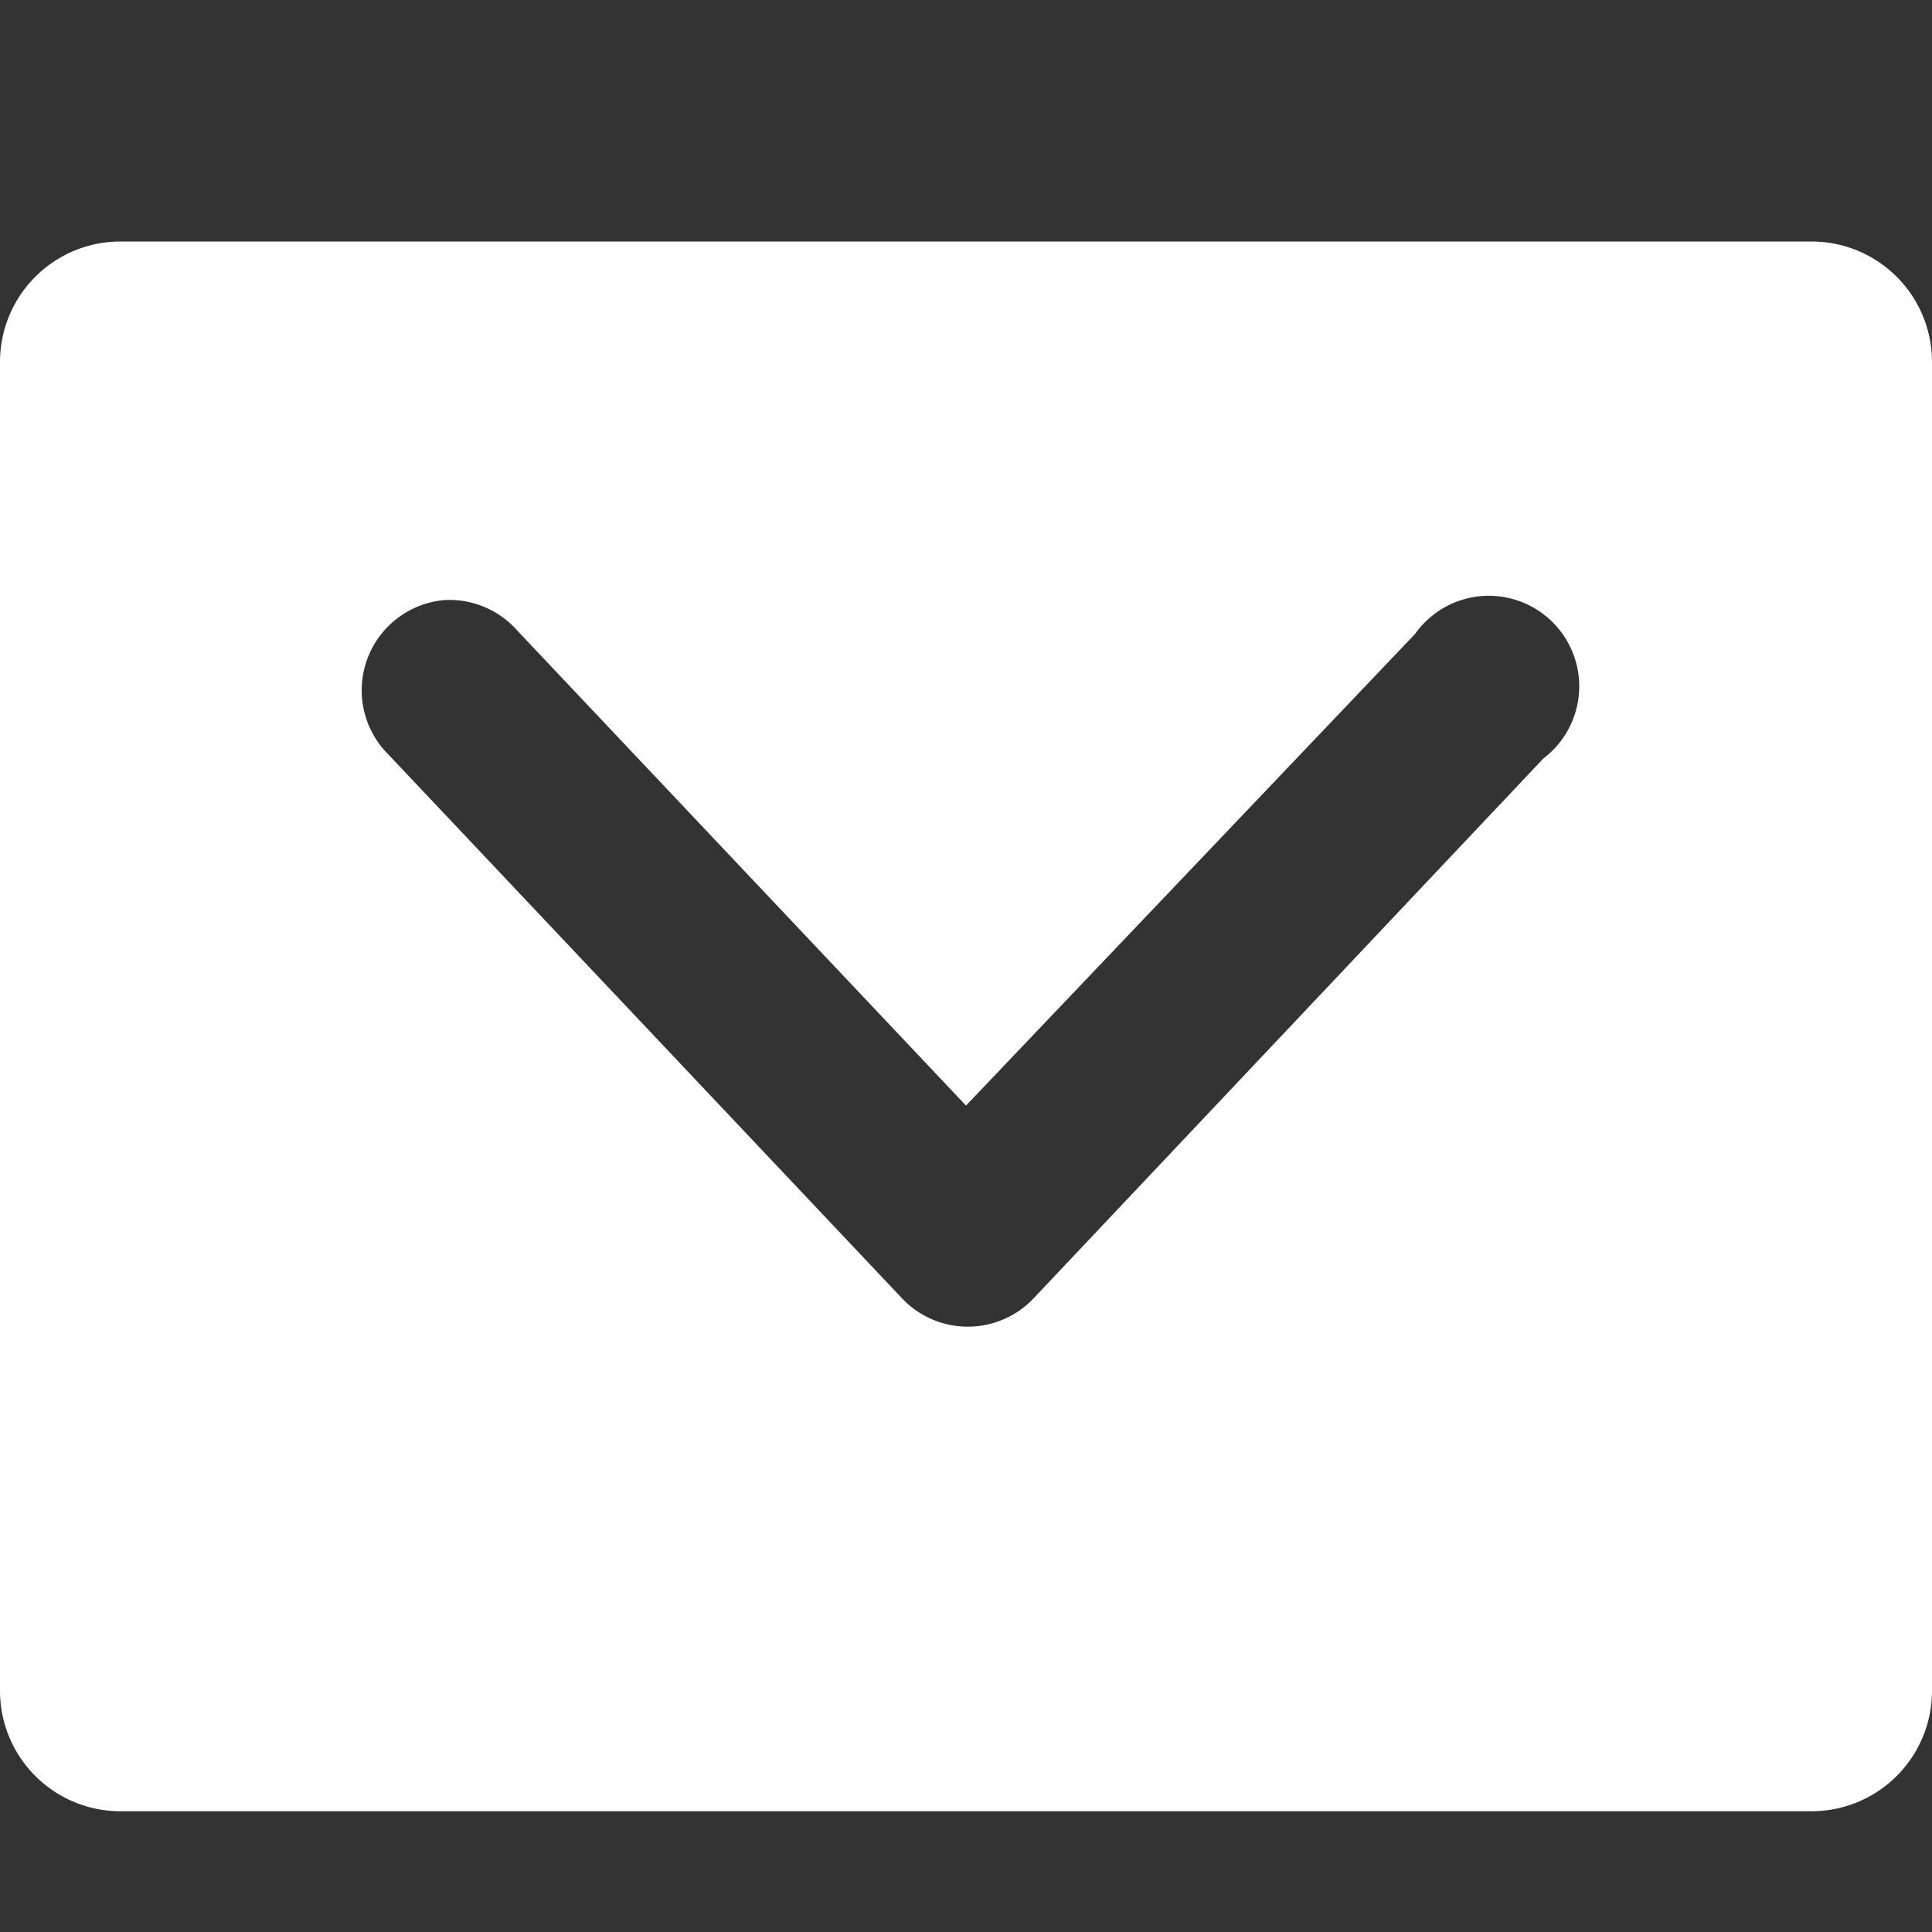 <?xml version="1.0" encoding="UTF-8" standalone="no"?>
<!-- Created with Inkscape (http://www.inkscape.org/) -->

<svg
   xmlns:dc="http://purl.org/dc/elements/1.1/"
   xmlns:cc="http://creativecommons.org/ns#"
   xmlns:rdf="http://www.w3.org/1999/02/22-rdf-syntax-ns#"
   xmlns:svg="http://www.w3.org/2000/svg"
   xmlns="http://www.w3.org/2000/svg"
   xmlns:sodipodi="http://sodipodi.sourceforge.net/DTD/sodipodi-0.dtd"
   xmlns:inkscape="http://www.inkscape.org/namespaces/inkscape"
   width="16px"
   height="16px"
   id="svg6160"
   version="1.1"
   inkscape:version="0.48.2 r9819"
   sodipodi:docname="New document 6">
  <rect width="100%" height="100%" fill="#333333" stroke="none"/>
  <defs
     id="defs6162" />
  <sodipodi:namedview
     id="base"
     pagecolor="#ffffff"
     bordercolor="#666666"
     borderopacity="1.0"
     inkscape:pageopacity="0.0"
     inkscape:pageshadow="2"
     inkscape:zoom="22.197802"
     inkscape:cx="8"
     inkscape:cy="8"
     inkscape:current-layer="layer1"
     showgrid="true"
     inkscape:grid-bbox="true"
     inkscape:document-units="px"
     inkscape:snap-nodes="false"
     inkscape:snap-bbox="true"
     inkscape:window-width="909"
     inkscape:window-height="945"
     inkscape:window-x="835"
     inkscape:window-y="49"
     inkscape:window-maximized="0">
    <inkscape:grid
       type="xygrid"
       id="grid6186" />
  </sodipodi:namedview>
  <g
     id="layer1"
     inkscape:label="Layer 1"
     inkscape:groupmode="layer">
    <path
       inkscape:connector-curvature="0"
       style="fill:#ffffff;fill-opacity:1;fill-rule:evenodd;stroke:none"
       d="M 1,2 C 0.446,2 0,2.446 0,3 l 0,11 c 0,0.554 0.446,1 1,1 l 14,0 c 0.554,0 1,-0.446 1,-1 L 16,3 C 16,2.446 15.554,2 15,2 L 1,2 z m 11.25,2.938 a 0.75,0.75 0 0 1 0.531,1.344 L 8.562,10.75 a 0.75,0.75 0 0 1 -1.094,0 l -4.25,-4.5 A 0.75,0.75 0 0 1 3.688,4.969 0.75,0.75 0 0 1 4.281,5.219 L 8,9.156 11.719,5.25 A 0.75,0.75 0 0 1 12.25,4.938 z"
       id="rect5235" />
  </g>
</svg>

